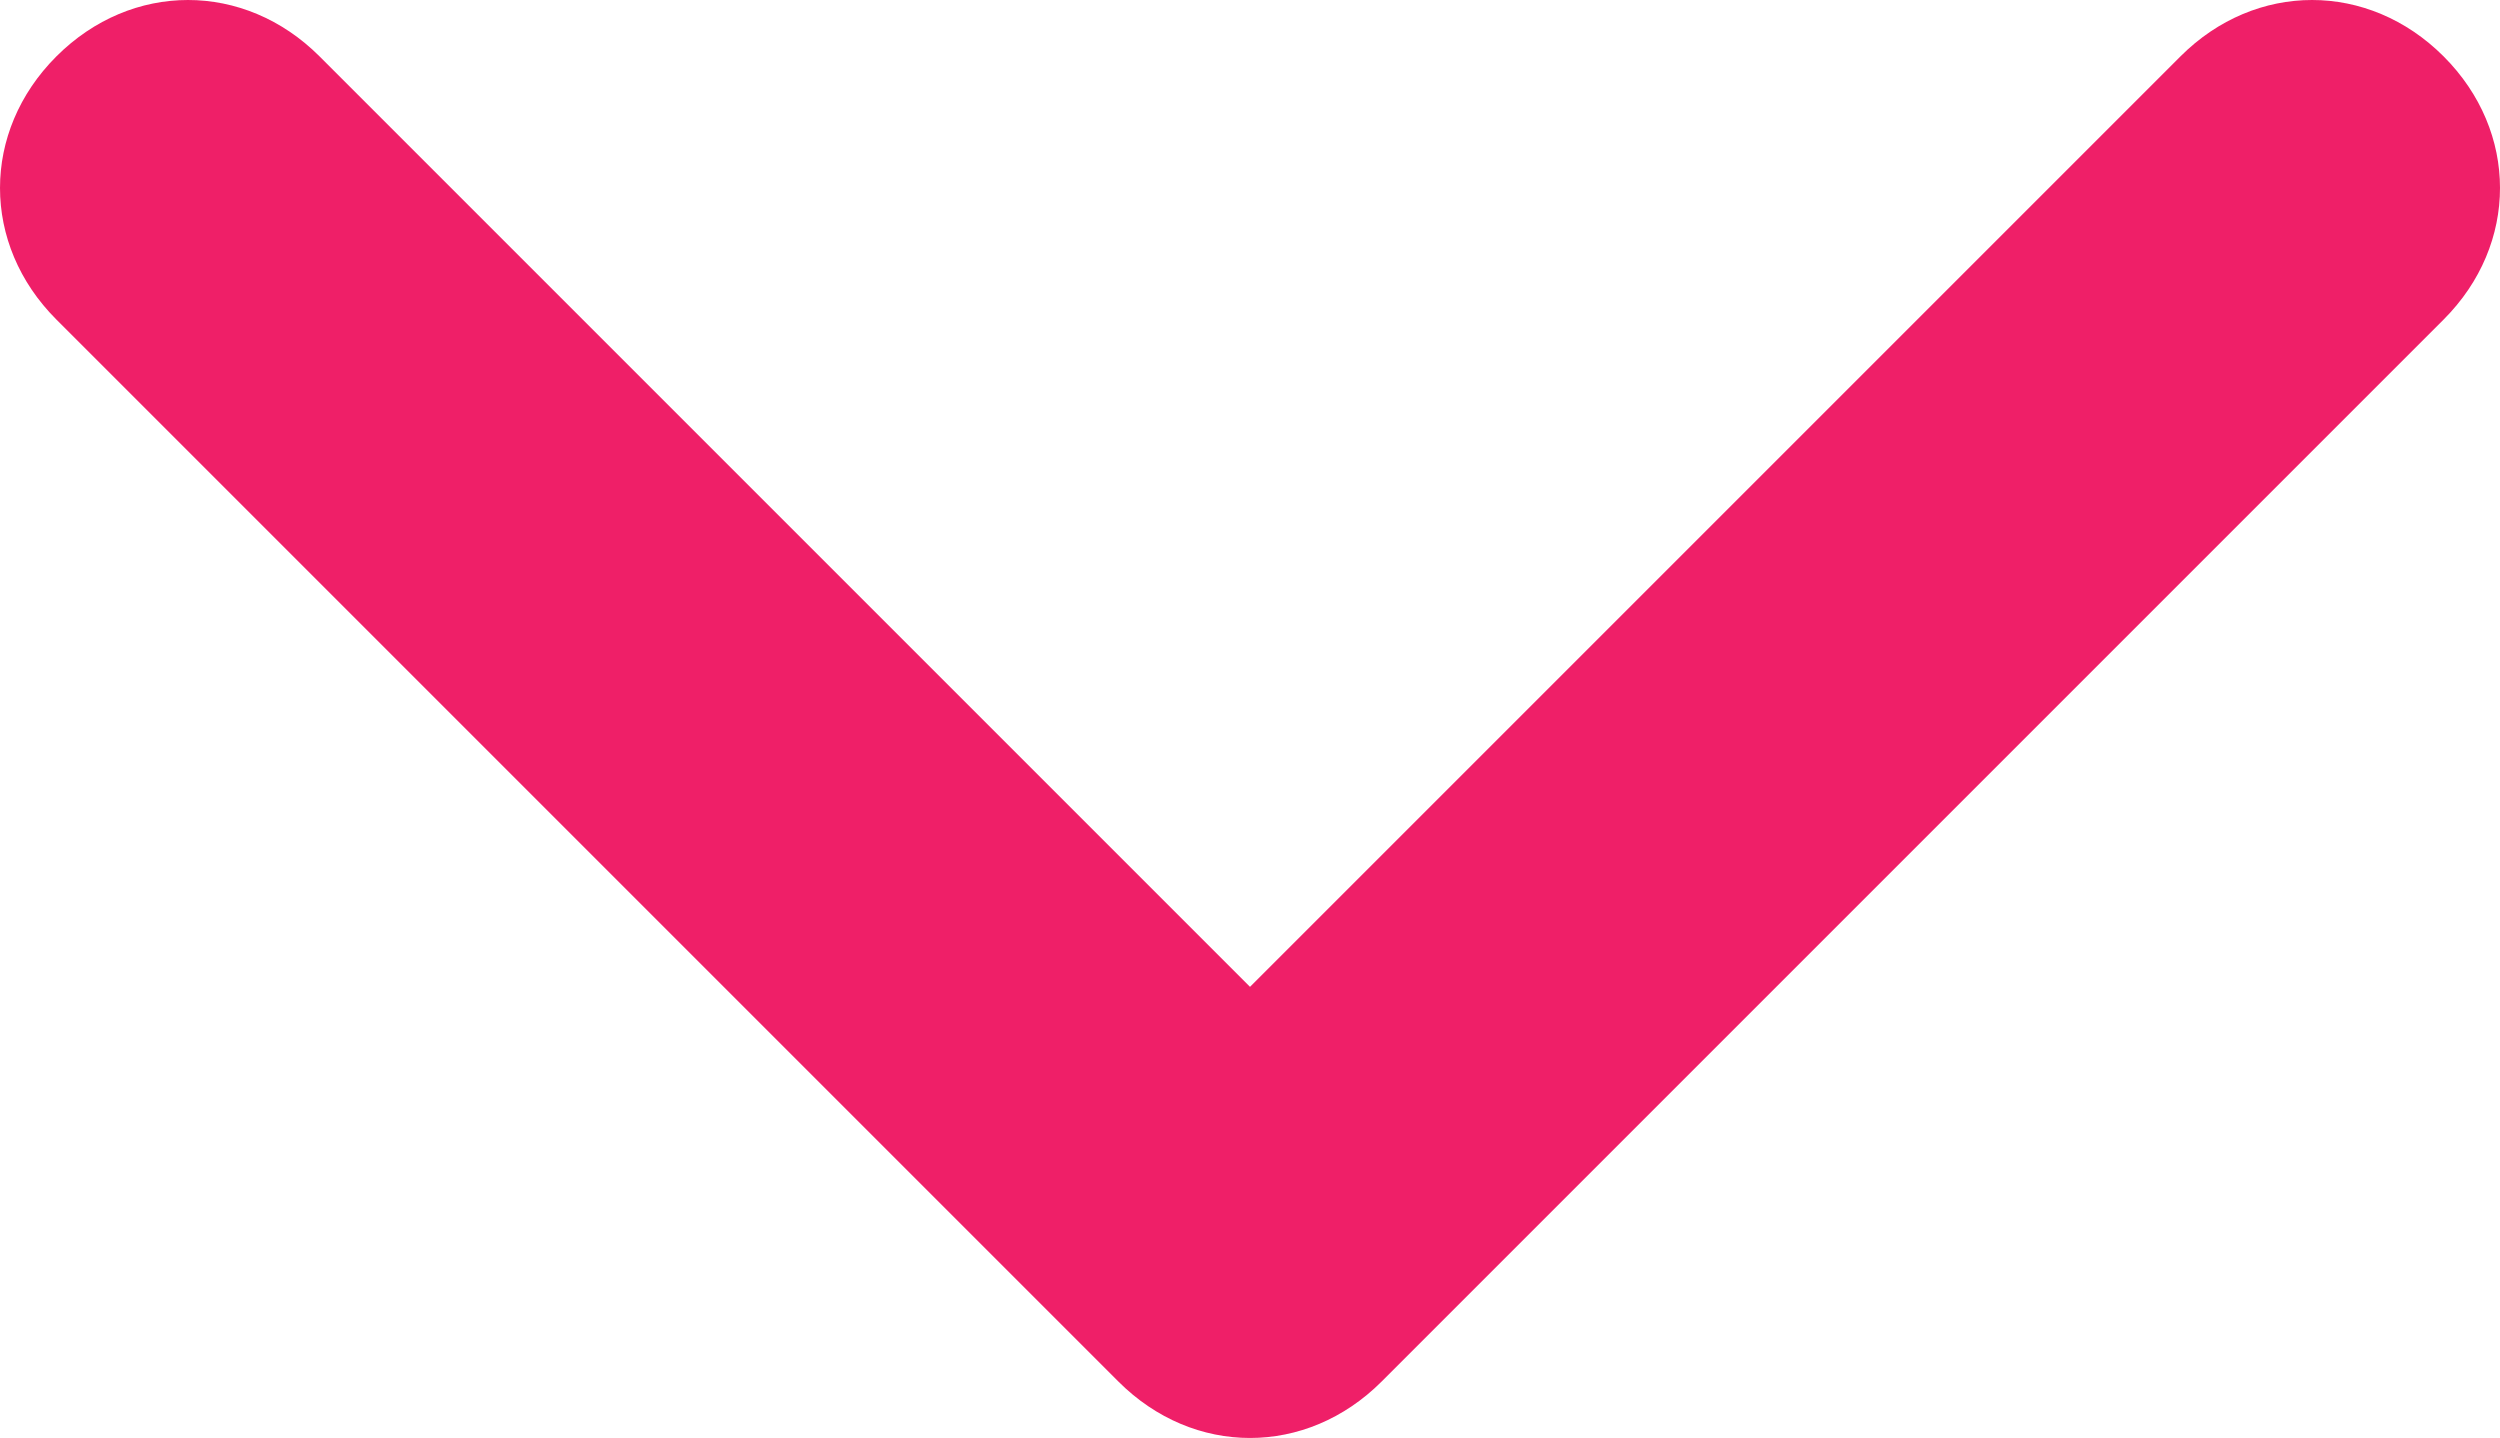 <?xml version="1.0" encoding="utf-8"?>
<!-- Generator: Adobe Illustrator 19.2.0, SVG Export Plug-In . SVG Version: 6.00 Build 0)  -->
<svg version="1.1" id="Слой_1" xmlns="http://www.w3.org/2000/svg" xmlns:xlink="http://www.w3.org/1999/xlink" x="0px" y="0px"
	 viewBox="0 0 26.6 15.3" style="enable-background:new 0 0 26.6 15.3;" xml:space="preserve">
<style type="text/css">
	.st0{fill:#EF1F68;}
</style>
<path class="st0" d="M26,0.6c-0.8-0.8-2-0.8-2.8,0l-9.9,9.9L3.4,0.6c-0.8-0.8-2-0.8-2.8,0c-0.8,0.8-0.8,2,0,2.8l11.3,11.3
	c0.8,0.8,2,0.8,2.8,0L26,3.4C26.8,2.6,26.8,1.4,26,0.6z"/>
</svg>
